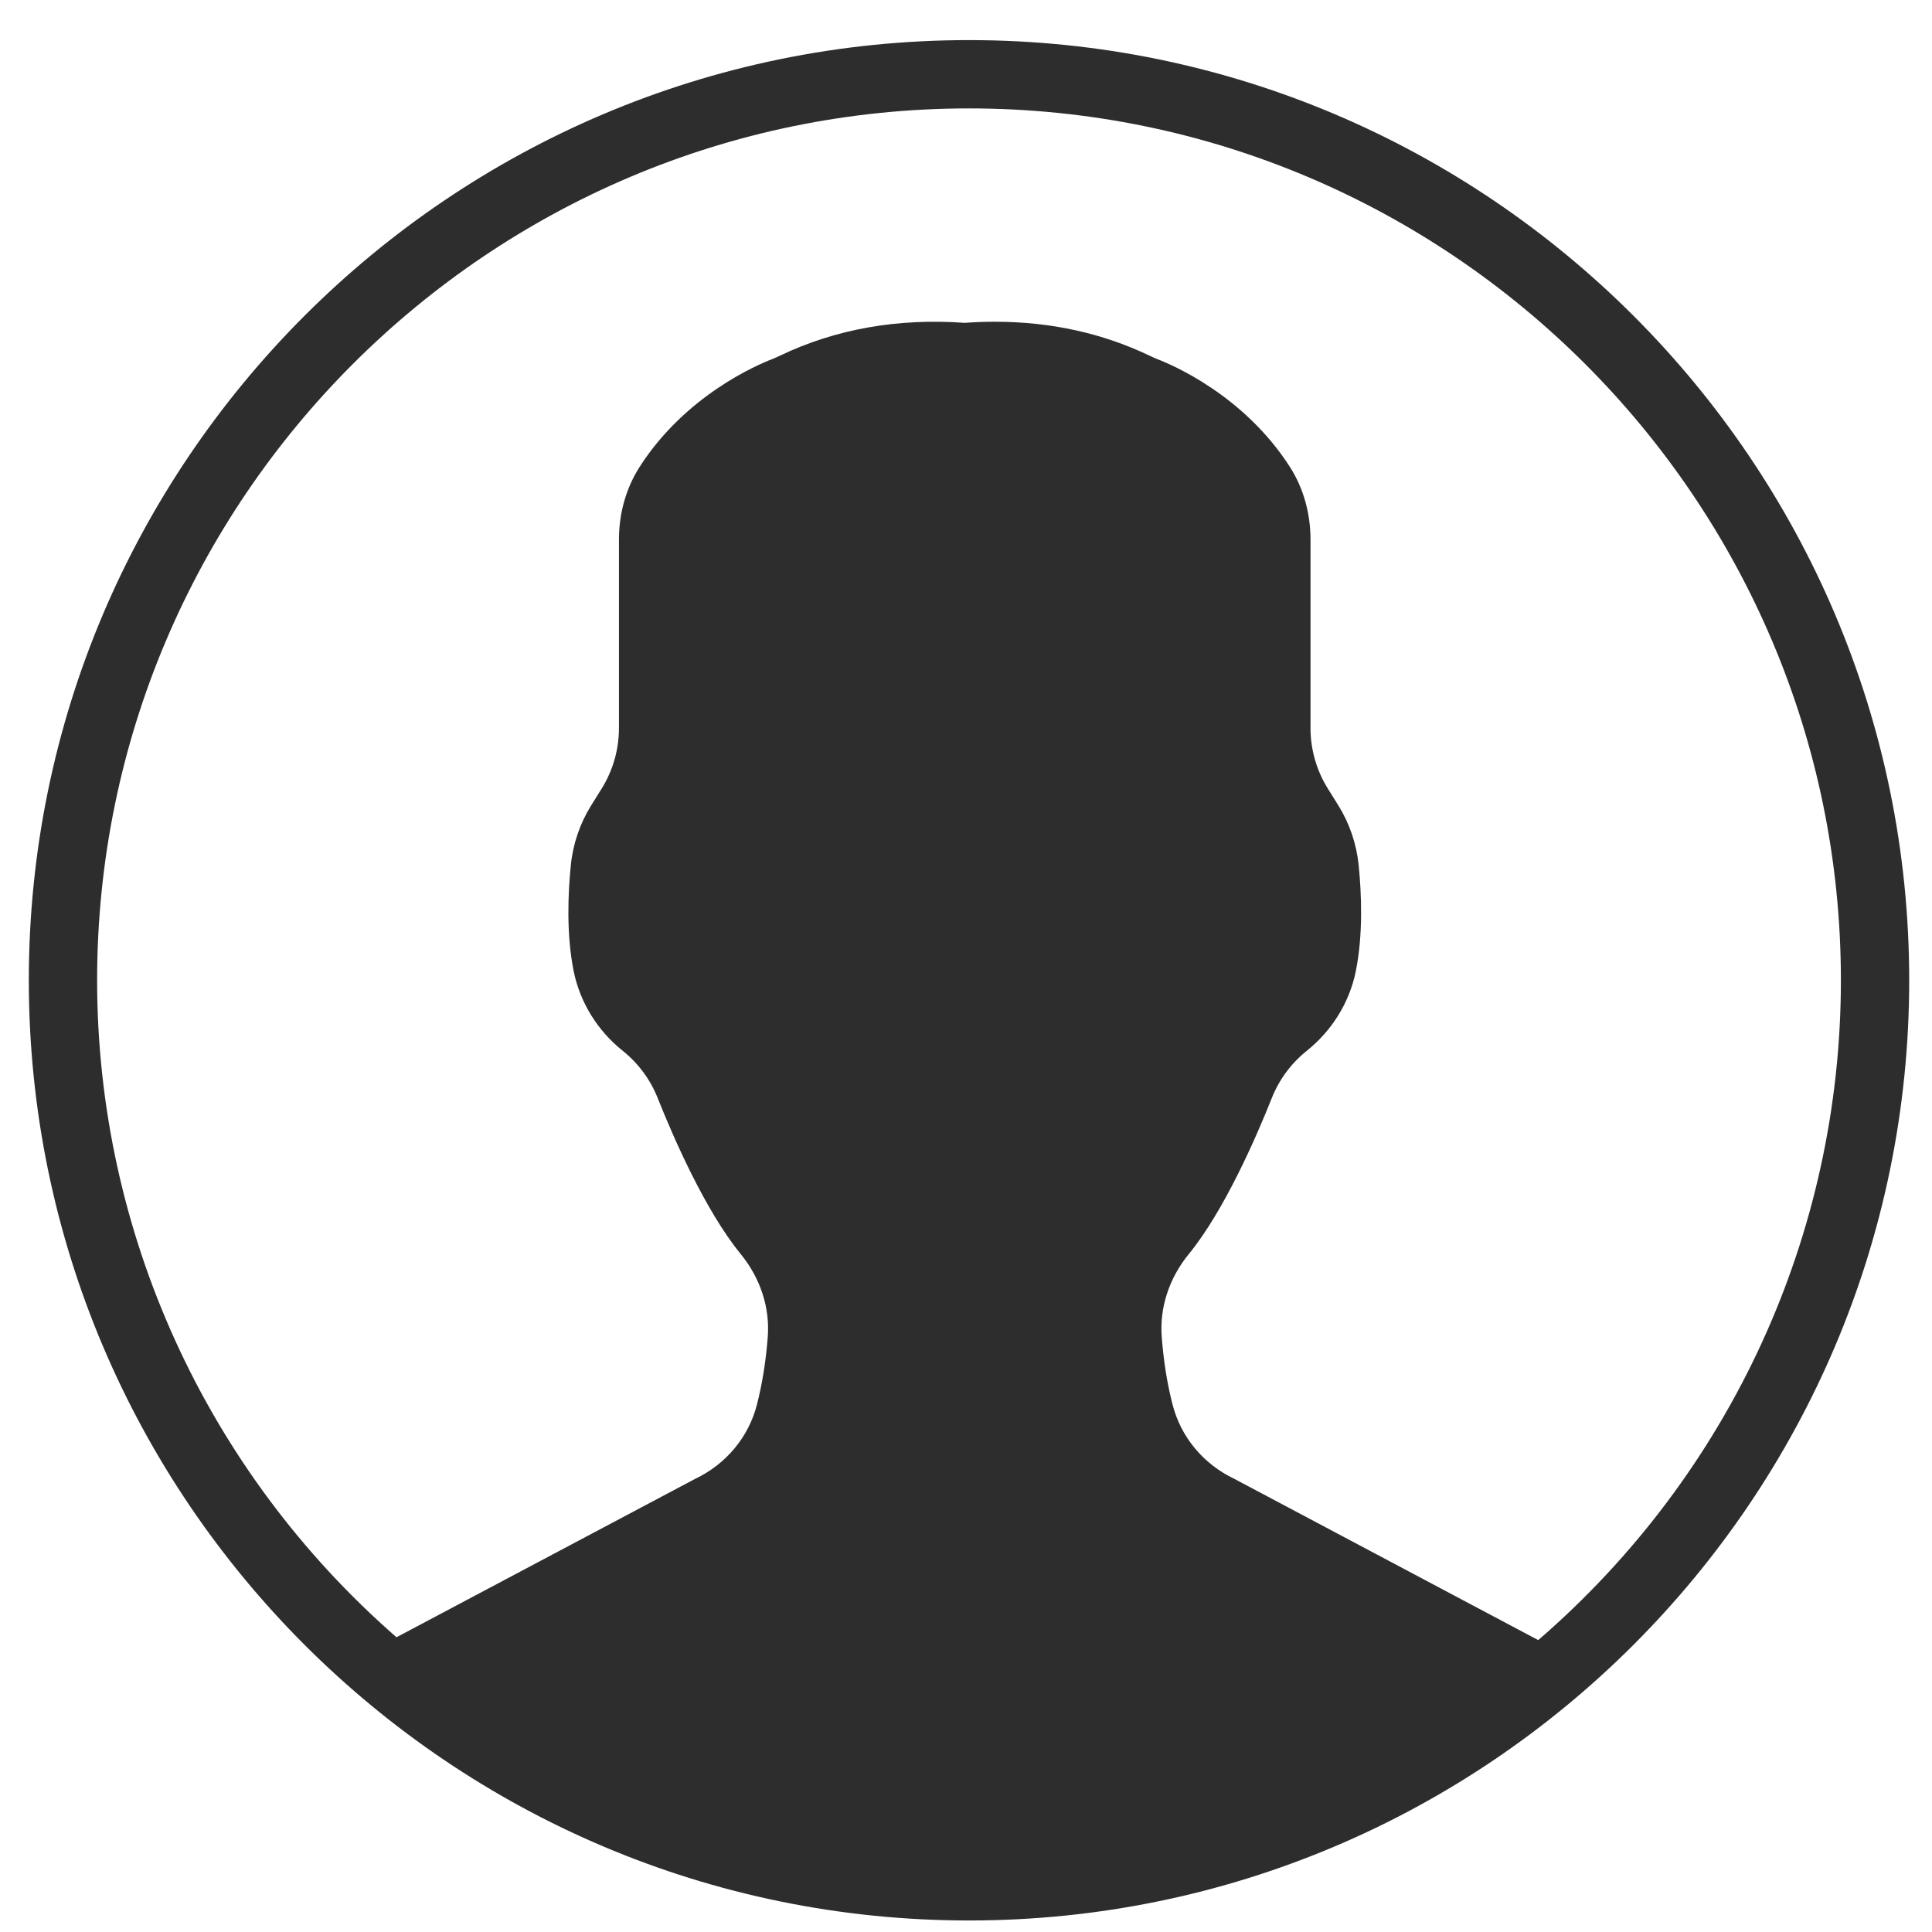 <?xml version="1.0" encoding="UTF-8" standalone="no"?>
<svg
   xmlns:dc="http://purl.org/dc/elements/1.1/"
   xmlns:cc="http://creativecommons.org/ns#"
   xmlns:rdf="http://www.w3.org/1999/02/22-rdf-syntax-ns#"
   xmlns:svg="http://www.w3.org/2000/svg"
   xmlns="http://www.w3.org/2000/svg"
   viewBox="0 0 1390 1390"
   height="1390"
   width="1390"
   xml:space="preserve"
   id="svg2"
   version="1.1"><defs
     id="defs6" /><g
     transform="matrix(1.333,0,0,-1.333,0,1390)"
     id="g10"><g
       id="g16"
       transform="matrix(0.209,0,0,0.209,-2376.244,-488.306)"><path
         d="m 15342,3090.19 -783.6,415.8 -1.1,0.57 c -80.3,38.16 -138.5,108.3 -159.8,192.53 -13.8,53.41 -23.1,112.04 -27.8,174.37 -5.8,75.6 19.1,151.59 70.2,214.05 91.5,112.23 173.5,300.55 214.2,402.85 18.9,47.51 50.1,89.65 90.3,121.77 65.1,52.07 110,124.84 126.4,204.94 19.4,95.81 14.7,202 7.5,274.17 -5.5,54.55 -23.5,107.82 -52.3,154.09 l -26.8,42.98 c -29.6,47.16 -45.3,101.55 -45.3,157.31 v 486.59 c 0,67.78 -18.1,132.27 -52.5,186.57 -119.1,186.82 -307,265.7 -343.2,279.49 -6.6,2.61 -13.2,5.73 -20,8.93 -121.7,58.23 -255.6,87.59 -399.2,87.59 -25.7,0 -51.7,-0.94 -78,-2.83 -173.3,12.41 -333.8,-16.1 -476.9,-84.66 -7.1,-3.29 -13.7,-6.4 -20.1,-8.91 -36.4,-13.91 -224.3,-92.79 -343.4,-279.68 -34.4,-54.24 -52.6,-118.73 -52.6,-186.5 v -486.59 c 0,-55.76 -15.6,-110.15 -45.2,-157.36 l -26.8,-42.97 c -28.8,-46.23 -46.9,-99.5 -52.3,-154.01 -7.3,-72.23 -11.9,-178.42 7.5,-274.28 16.4,-80.03 61.3,-152.8 126.4,-204.87 40.2,-32.12 71.4,-74.26 90.3,-121.82 40.7,-102.25 122.7,-290.61 214.3,-402.85 51,-62.41 75.9,-138.4 70.1,-214.05 -4.7,-62.23 -14.1,-120.86 -27.8,-174.41 -21.3,-84.14 -79.6,-154.28 -159.8,-192.44 l -771.2,-409.03 c -491.6,428.93 -773.1,1046.07 -773.1,1696.59 0,1241.52 1010.1,2251.57 2251.6,2251.57 1241.6,0 2251.6,-1010.05 2251.6,-2251.57 0,-654.78 -284.6,-1274.61 -781.6,-1703.93 z M 13872,7222.1 c -1338.8,0 -2428,-1089.19 -2428,-2427.98 0,-1338.81 1089.2,-2427.98 2428,-2427.98 1338.8,0 2428,1089.17 2428,2427.98 0,1338.79 -1089.2,2427.98 -2428,2427.98"
         style="fill:#2e2d2d;fill-opacity:1;fill-rule:nonzero;stroke:none"
         id="path18" /></g></g></svg>